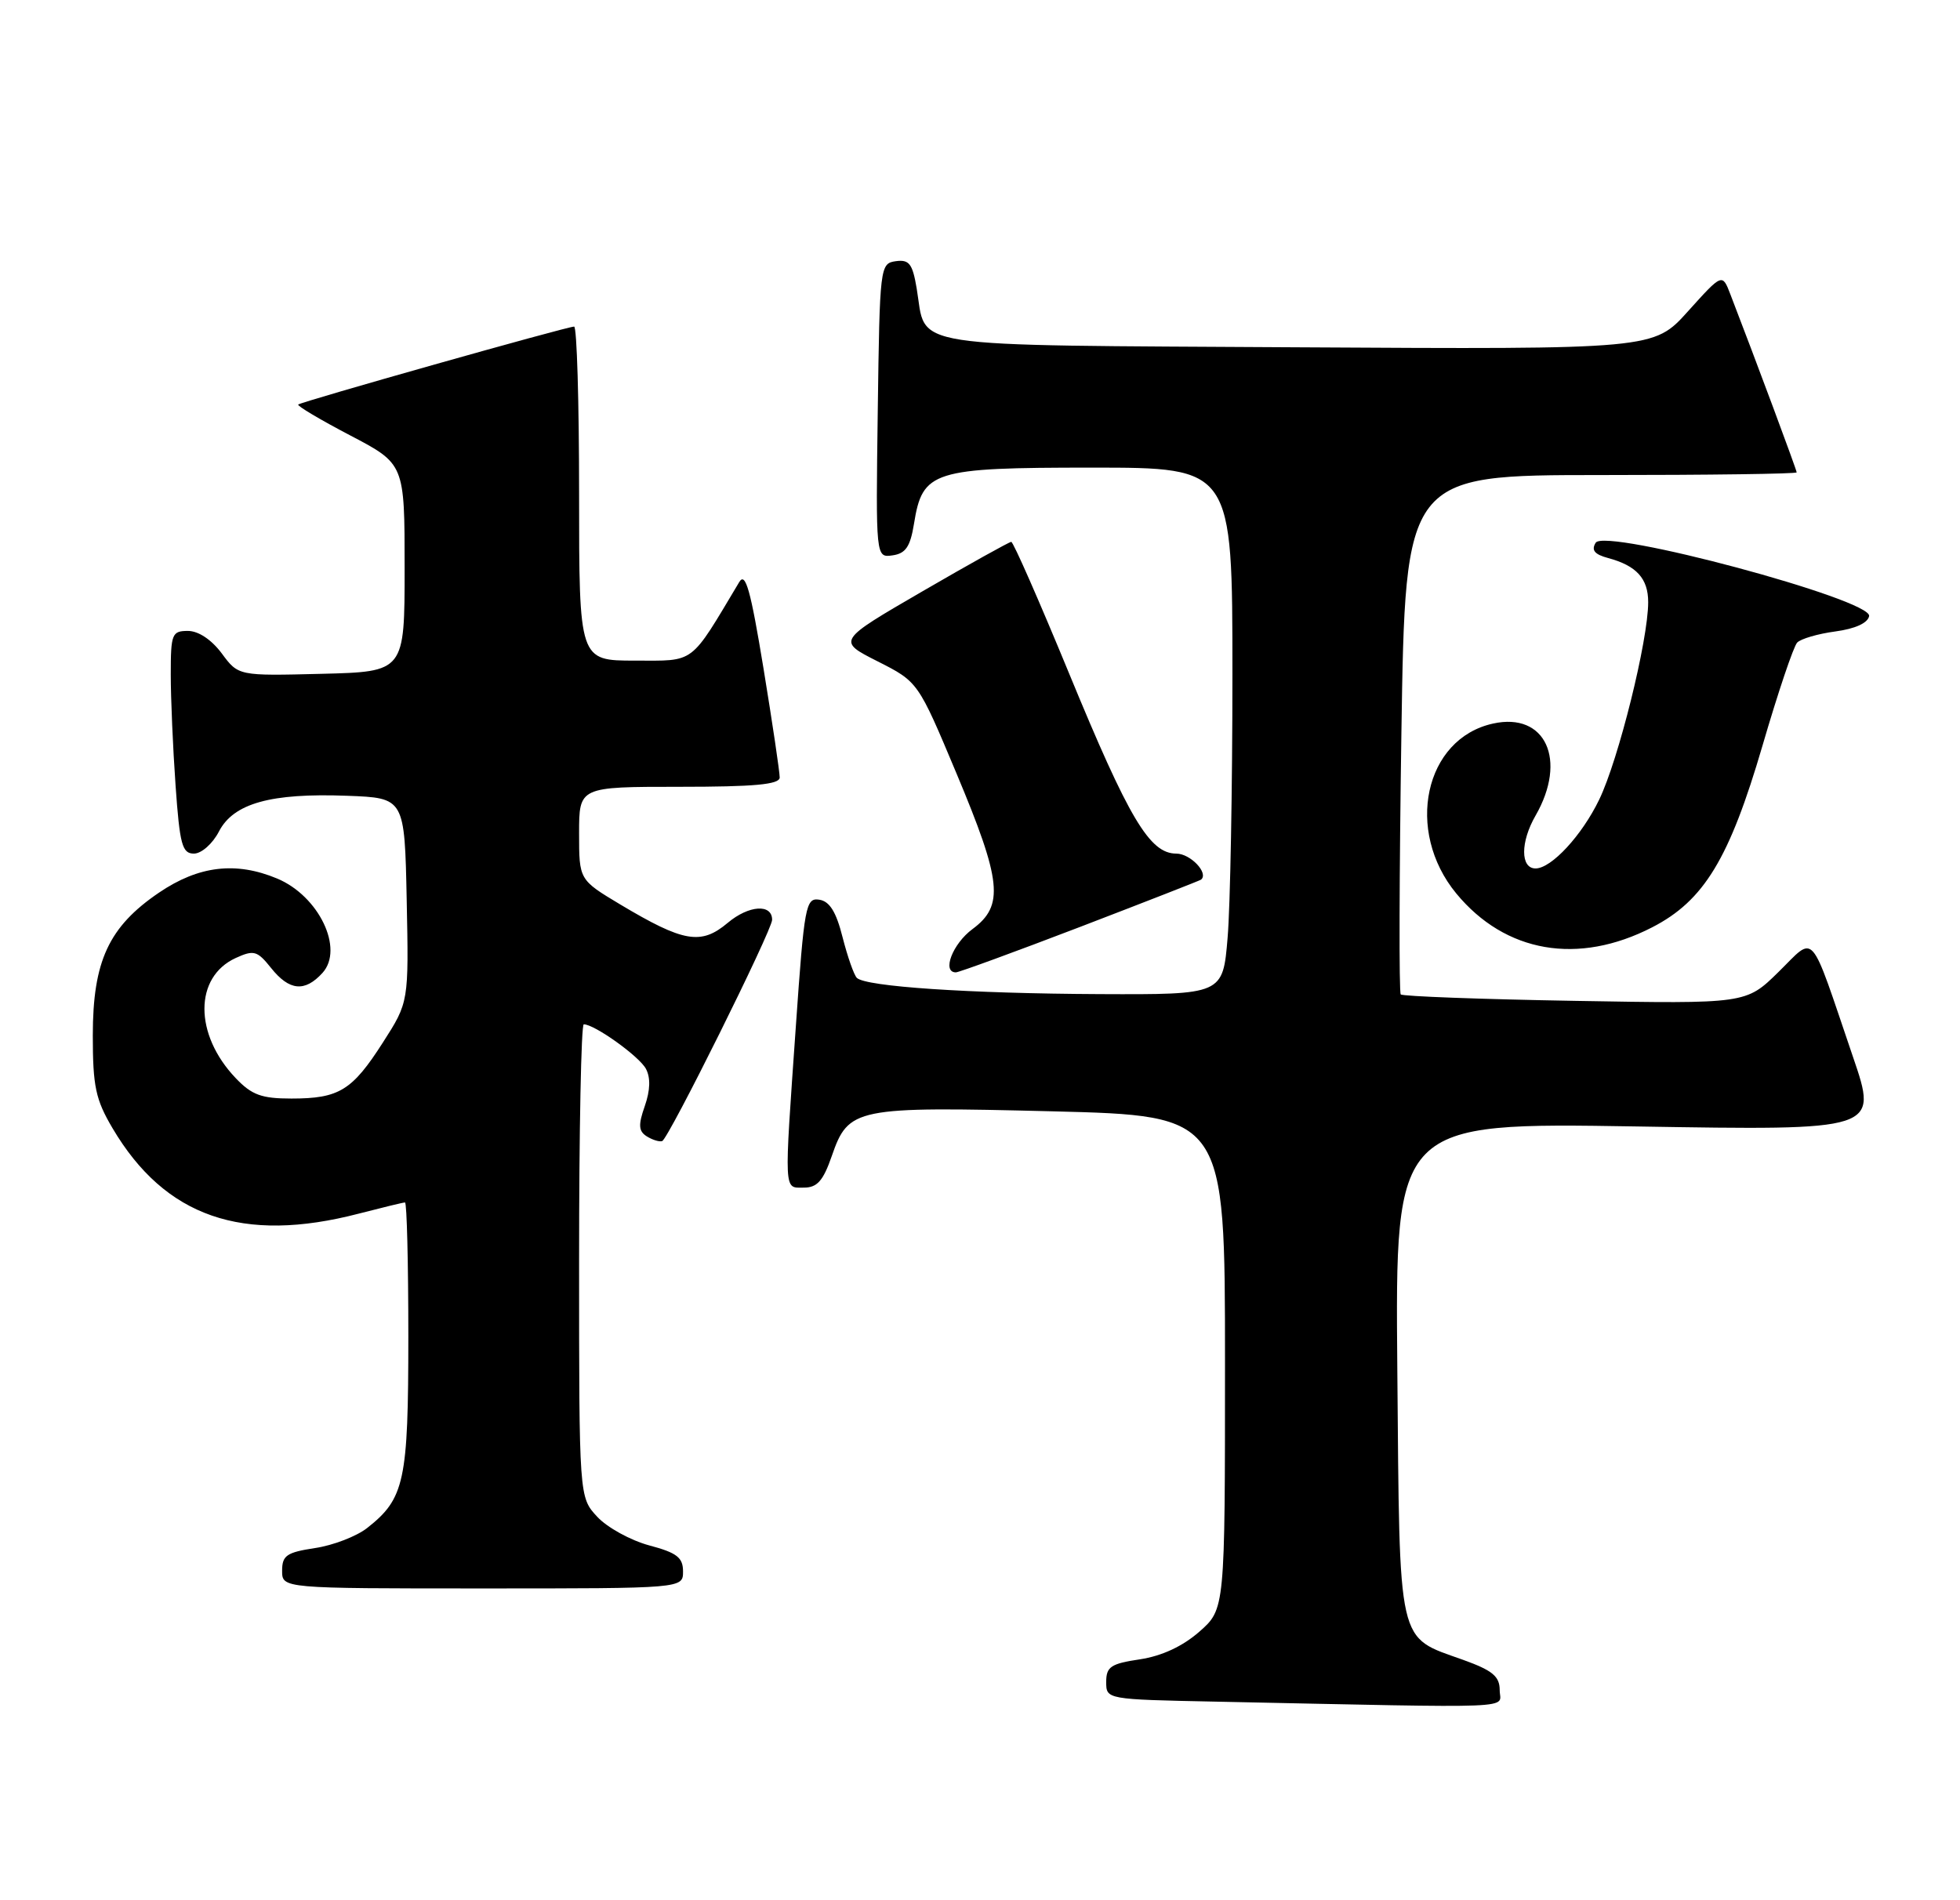 <?xml version="1.0" encoding="UTF-8" standalone="no"?>
<!DOCTYPE svg PUBLIC "-//W3C//DTD SVG 1.1//EN" "http://www.w3.org/Graphics/SVG/1.1/DTD/svg11.dtd" >
<svg xmlns="http://www.w3.org/2000/svg" xmlns:xlink="http://www.w3.org/1999/xlink" version="1.1" viewBox="0 0 264 256">
 <g >
 <path fill="currentColor"
d=" M 202.00 227.70 C 202.00 225.85 201.04 225.05 197.10 223.63 C 188.11 220.40 188.54 222.31 188.21 184.51 C 187.92 151.23 187.92 151.23 220.45 151.76 C 252.97 152.30 252.97 152.30 249.59 142.40 C 243.62 124.87 244.61 125.99 239.55 130.95 C 235.18 135.24 235.18 135.24 212.15 134.84 C 199.48 134.62 188.91 134.23 188.67 133.97 C 188.43 133.71 188.47 117.86 188.76 98.75 C 189.29 64.00 189.29 64.00 215.64 64.00 C 230.14 64.00 242.00 63.84 242.00 63.64 C 242.00 63.32 236.52 48.59 233.07 39.65 C 231.98 36.81 231.98 36.81 227.36 41.94 C 222.75 47.07 222.75 47.07 174.79 46.79 C 120.92 46.46 124.86 47.07 123.47 38.85 C 122.91 35.52 122.46 34.94 120.65 35.19 C 118.54 35.49 118.49 35.89 118.23 55.32 C 117.96 75.14 117.96 75.14 120.22 74.82 C 121.99 74.57 122.61 73.65 123.11 70.56 C 124.26 63.42 125.58 63.00 147.11 63.00 C 166.00 63.00 166.00 63.00 166.00 90.85 C 166.00 106.17 165.71 122.14 165.35 126.35 C 164.71 134.00 164.71 134.00 148.10 133.93 C 130.50 133.85 116.59 132.92 115.41 131.74 C 115.02 131.35 114.16 128.89 113.49 126.27 C 112.63 122.84 111.74 121.42 110.35 121.21 C 108.53 120.93 108.33 121.99 107.20 138.21 C 105.60 161.04 105.55 160.00 108.28 160.00 C 110.07 160.00 110.88 159.08 112.03 155.76 C 114.29 149.23 115.16 149.06 141.75 149.72 C 165.00 150.31 165.00 150.31 165.00 183.55 C 165.00 216.79 165.00 216.79 161.54 219.83 C 159.29 221.80 156.50 223.10 153.54 223.55 C 149.63 224.13 149.00 224.55 149.00 226.59 C 149.00 228.95 149.00 228.95 163.75 229.25 C 205.70 230.12 202.00 230.27 202.00 227.70 Z  M 92.00 211.71 C 92.00 209.83 91.17 209.19 87.44 208.20 C 84.93 207.52 81.78 205.79 80.44 204.34 C 78.00 201.71 78.00 201.71 78.00 169.85 C 78.00 152.33 78.28 138.00 78.63 138.00 C 80.08 138.00 86.10 142.31 87.00 143.99 C 87.64 145.19 87.59 146.88 86.85 149.01 C 85.95 151.57 86.01 152.39 87.11 153.09 C 87.88 153.57 88.81 153.86 89.19 153.73 C 90.03 153.45 104.00 125.32 104.00 123.92 C 104.00 121.73 100.85 121.95 98.02 124.33 C 94.42 127.36 92.08 126.95 83.54 121.85 C 78.00 118.53 78.00 118.53 78.00 112.27 C 78.00 106.00 78.00 106.00 91.50 106.00 C 101.62 106.00 105.00 105.69 105.02 104.75 C 105.03 104.06 104.05 97.45 102.84 90.06 C 101.10 79.46 100.41 77.01 99.57 78.42 C 92.85 89.66 93.73 89.00 85.52 89.00 C 78.00 89.00 78.00 89.00 78.00 66.50 C 78.00 54.12 77.70 44.00 77.33 44.00 C 76.36 44.00 40.56 54.12 40.17 54.50 C 39.99 54.68 43.14 56.55 47.17 58.66 C 54.50 62.50 54.50 62.50 54.50 76.50 C 54.50 90.50 54.50 90.50 43.30 90.78 C 32.11 91.06 32.11 91.06 29.87 88.03 C 28.49 86.18 26.73 85.00 25.31 85.00 C 23.16 85.00 23.00 85.40 23.00 90.85 C 23.00 94.06 23.29 100.81 23.65 105.85 C 24.21 113.80 24.54 115.00 26.12 115.00 C 27.13 115.00 28.63 113.68 29.48 112.04 C 31.45 108.22 36.47 106.82 46.76 107.21 C 54.50 107.50 54.50 107.50 54.78 121.25 C 55.06 135.01 55.06 135.01 51.58 140.44 C 47.43 146.92 45.68 148.00 39.25 148.00 C 35.23 148.00 33.91 147.52 31.75 145.25 C 26.13 139.36 26.13 131.63 31.76 129.06 C 34.20 127.95 34.65 128.08 36.52 130.42 C 38.97 133.49 41.06 133.69 43.44 131.07 C 46.37 127.83 42.95 120.71 37.33 118.36 C 31.77 116.04 26.77 116.63 21.43 120.25 C 14.65 124.85 12.50 129.48 12.50 139.50 C 12.50 146.37 12.88 148.14 15.16 152.00 C 22.23 163.96 32.67 167.58 48.34 163.50 C 51.51 162.68 54.30 162.00 54.55 162.00 C 54.80 162.00 55.00 170.12 55.00 180.05 C 55.00 199.56 54.50 201.89 49.45 205.86 C 48.02 206.98 44.87 208.20 42.43 208.56 C 38.61 209.14 38.00 209.56 38.00 211.61 C 38.00 214.00 38.00 214.00 65.00 214.00 C 92.00 214.00 92.00 214.00 92.00 211.71 Z  M 145.50 124.87 C 154.30 121.49 161.62 118.63 161.77 118.51 C 162.85 117.64 160.34 115.00 158.44 115.00 C 154.85 115.00 152.07 110.32 144.01 90.75 C 139.99 80.99 136.48 73.00 136.21 73.00 C 135.95 73.00 130.56 76.00 124.24 79.67 C 112.75 86.34 112.75 86.34 118.21 89.10 C 123.66 91.86 123.66 91.86 128.83 104.19 C 134.93 118.73 135.27 122.00 131.00 125.16 C 128.31 127.14 126.83 131.00 128.75 131.00 C 129.16 131.00 136.70 128.24 145.50 124.87 Z  M 222.54 124.93 C 229.52 121.34 232.94 115.70 237.41 100.41 C 239.48 93.31 241.58 87.08 242.07 86.57 C 242.56 86.06 244.88 85.38 247.22 85.07 C 249.88 84.71 251.58 83.94 251.76 83.00 C 252.18 80.77 216.17 71.11 214.93 73.12 C 214.31 74.12 214.77 74.69 216.60 75.18 C 220.43 76.21 222.00 77.94 222.00 81.13 C 222.00 86.25 218.01 102.34 215.40 107.73 C 213.07 112.56 208.96 117.00 206.83 117.00 C 204.78 117.00 204.78 113.43 206.83 109.88 C 211.14 102.38 208.17 95.92 201.11 97.48 C 191.87 99.50 189.19 111.92 196.15 120.37 C 202.75 128.37 212.56 130.07 222.54 124.93 Z "/>
</g>
</svg>